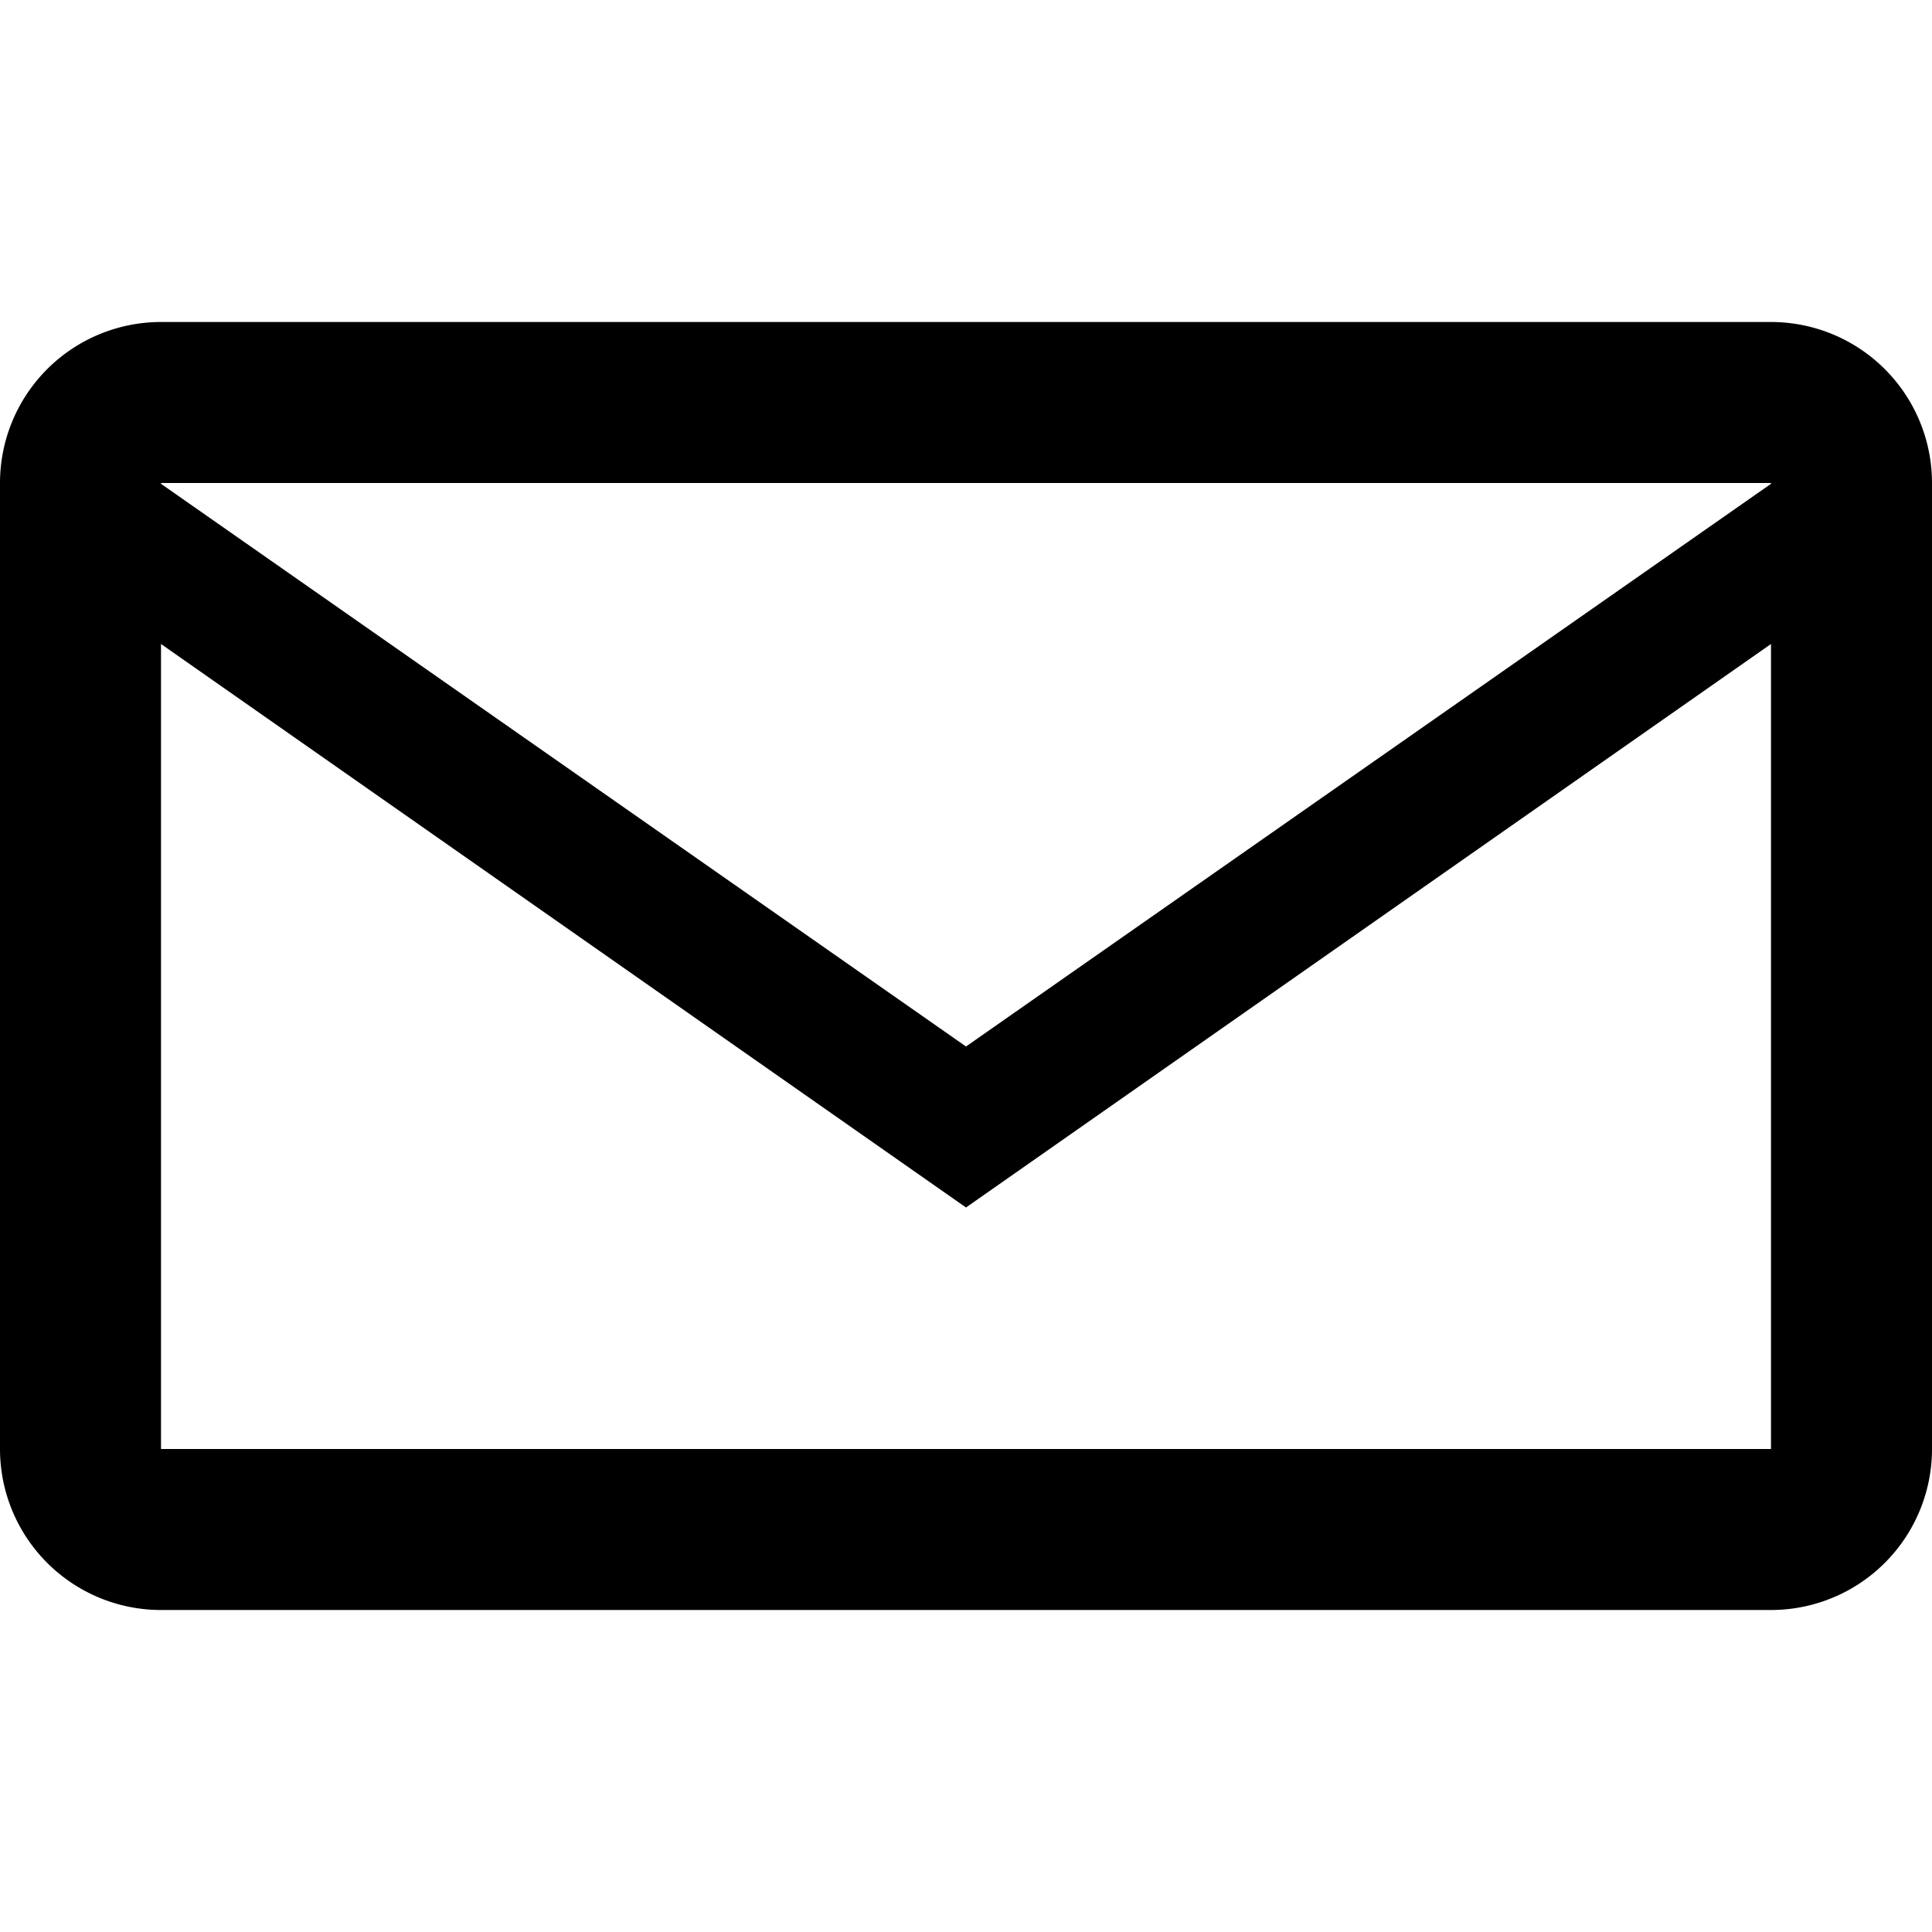 <svg xmlns="http://www.w3.org/2000/svg" width="24" height="24" fill="currentColor" viewBox="0 0 24 24" aria-hidden="true">
  <path d="M2 4h20a2 2 0 0 1 2 2v12a2 2 0 0 1-2 2H2a2 2 0 0 1-2-2V6a2 2 0 0 1 2-2zm0 2v.01L12 13 22 6.01V6H2zm0 12h20V8l-10 7L2 8v10z"></path>
</svg>
